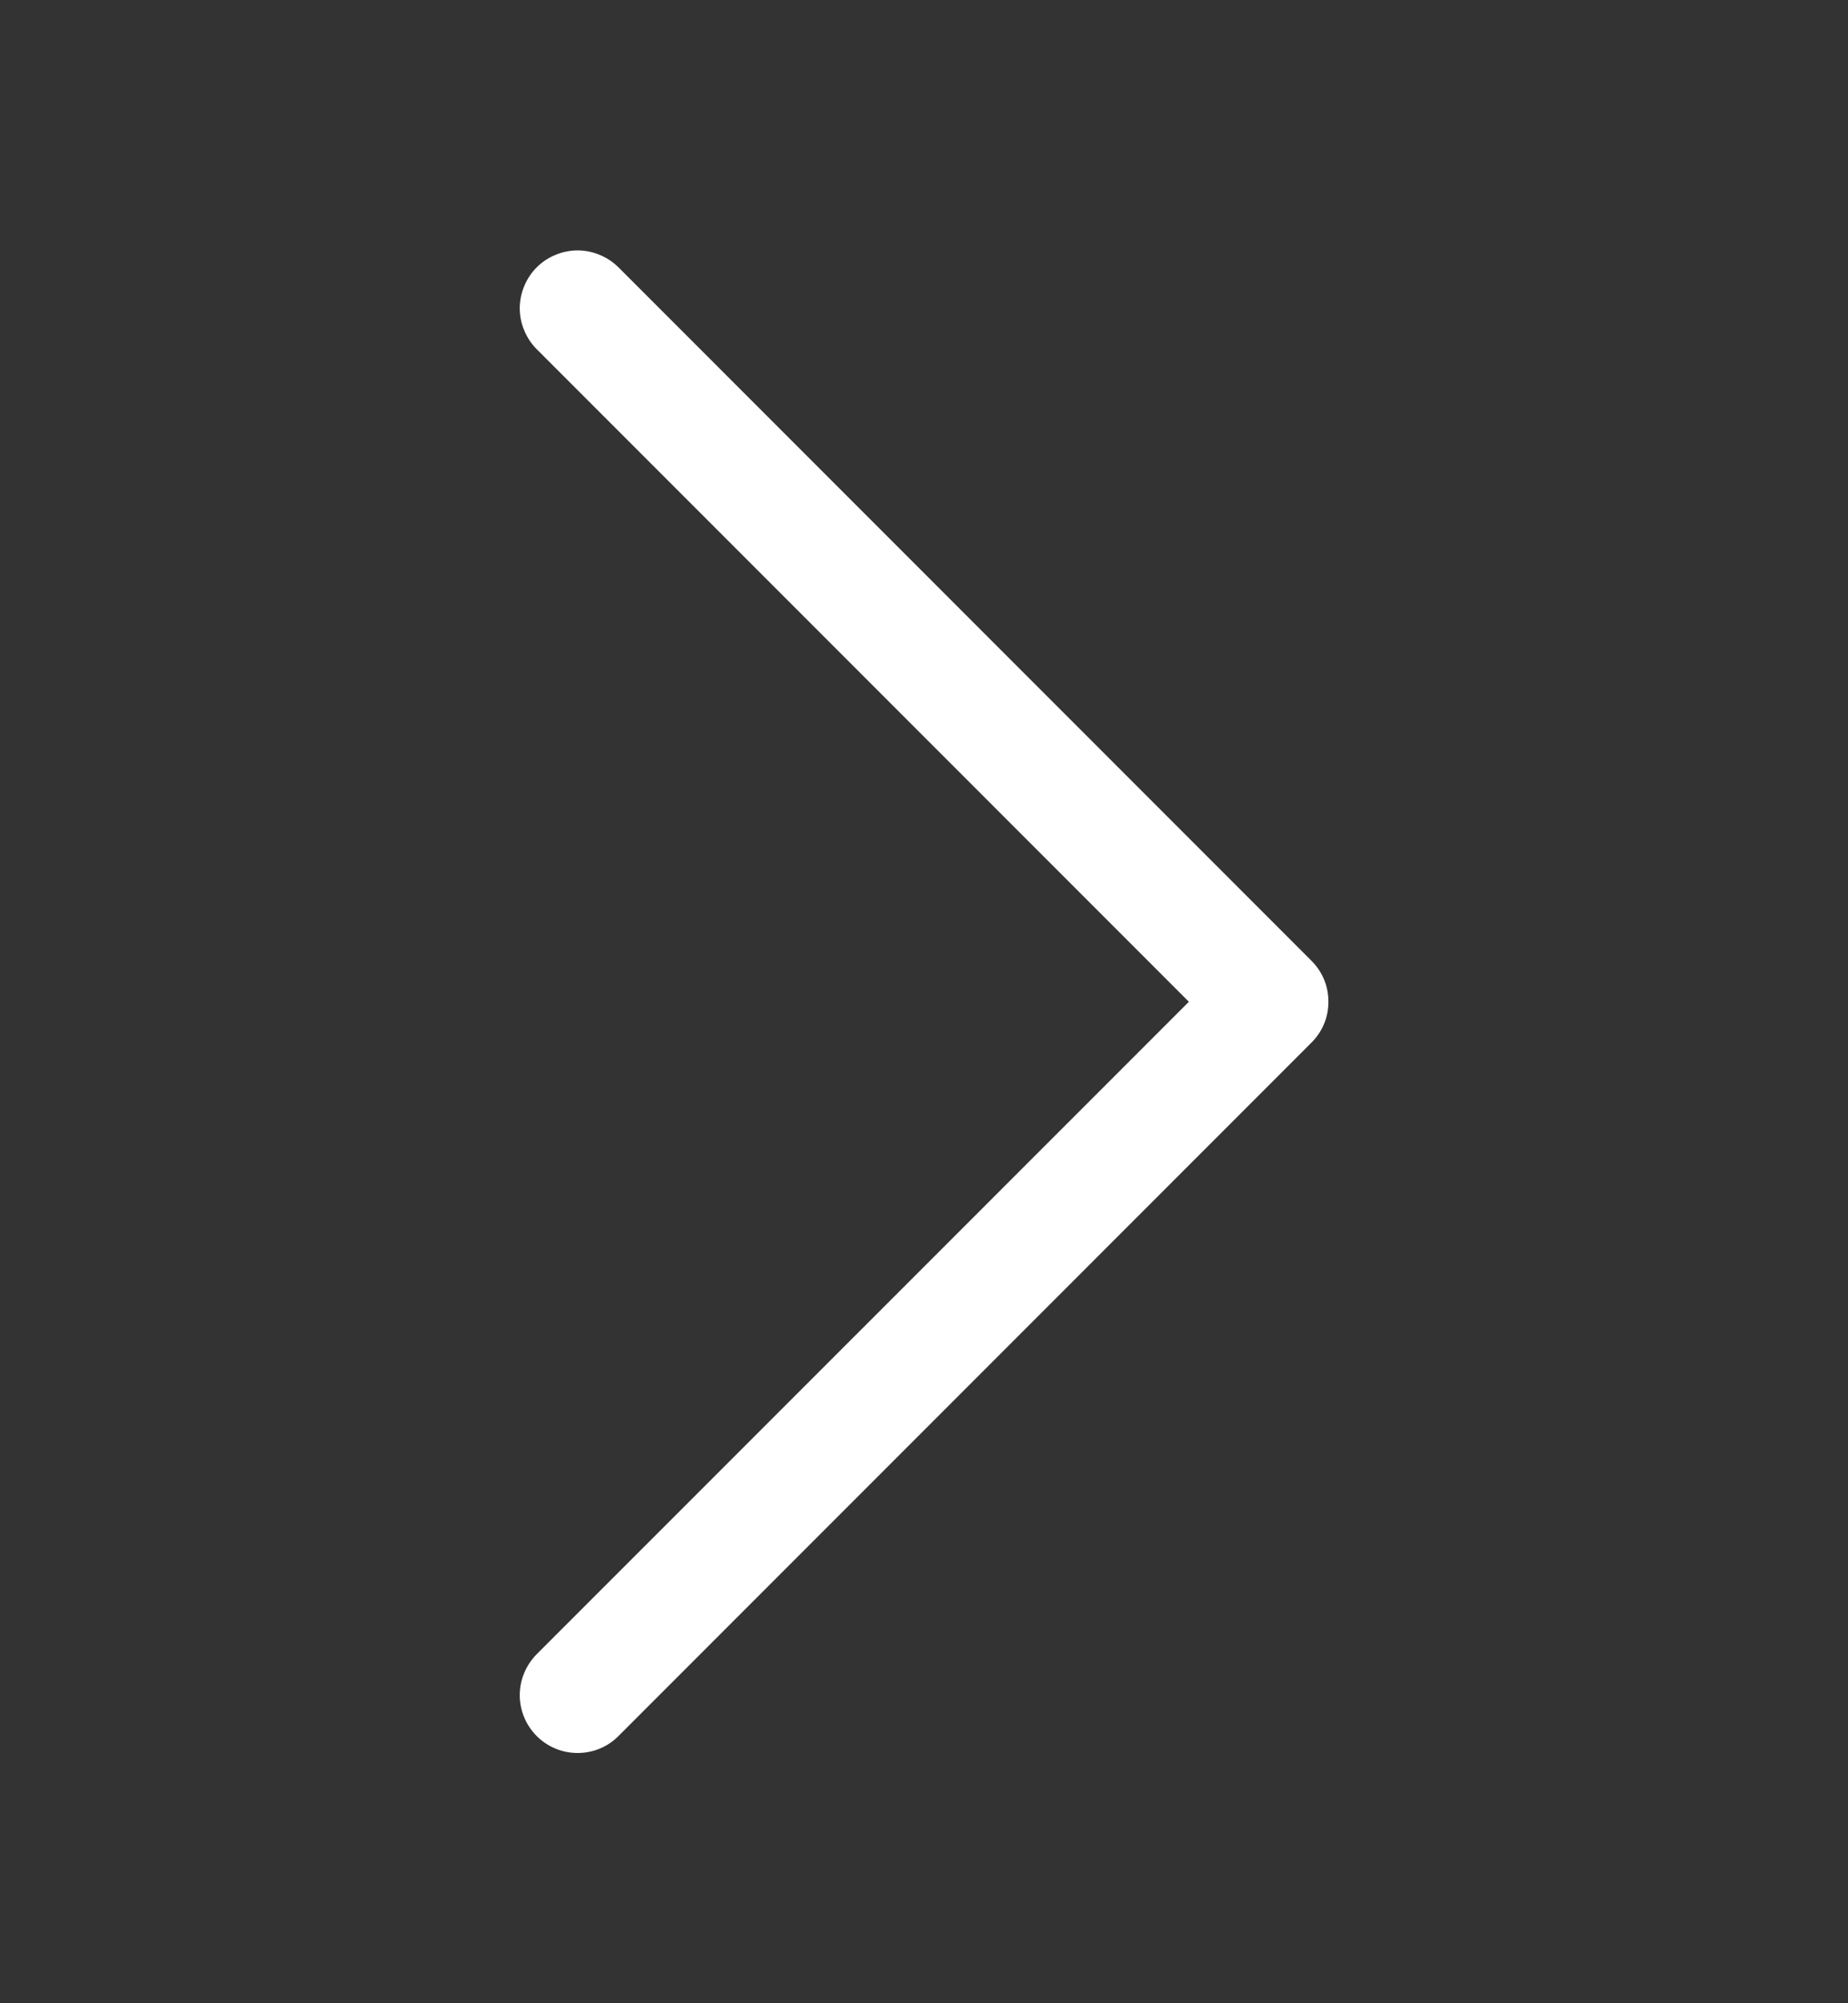 <svg width="12" height="13" viewBox="0 0 12 13" fill="none" xmlns="http://www.w3.org/2000/svg">
  <rect x="0" y="0" width="12" height="13" fill="#333333" stroke="none"/>
  <path fill-rule="evenodd" clip-rule="evenodd"
    d="M3.485 1.735C3.52 1.7 3.561 1.673 3.607 1.654C3.652 1.635 3.701 1.625 3.751 1.625C3.8 1.625 3.849 1.635 3.894 1.654C3.94 1.673 3.981 1.7 4.016 1.735L8.516 6.235C8.551 6.27 8.579 6.311 8.598 6.357C8.617 6.402 8.626 6.451 8.626 6.501C8.626 6.55 8.617 6.599 8.598 6.644C8.579 6.69 8.551 6.731 8.516 6.766L4.016 11.266C3.946 11.337 3.85 11.376 3.751 11.376C3.651 11.376 3.556 11.337 3.485 11.266C3.415 11.196 3.375 11.1 3.375 11.001C3.375 10.901 3.415 10.806 3.485 10.735L7.72 6.501L3.485 2.266C3.45 2.231 3.423 2.19 3.404 2.144C3.385 2.099 3.375 2.05 3.375 2.001C3.375 1.951 3.385 1.903 3.404 1.857C3.423 1.811 3.45 1.77 3.485 1.735Z"
    fill="#fff" />
</svg>